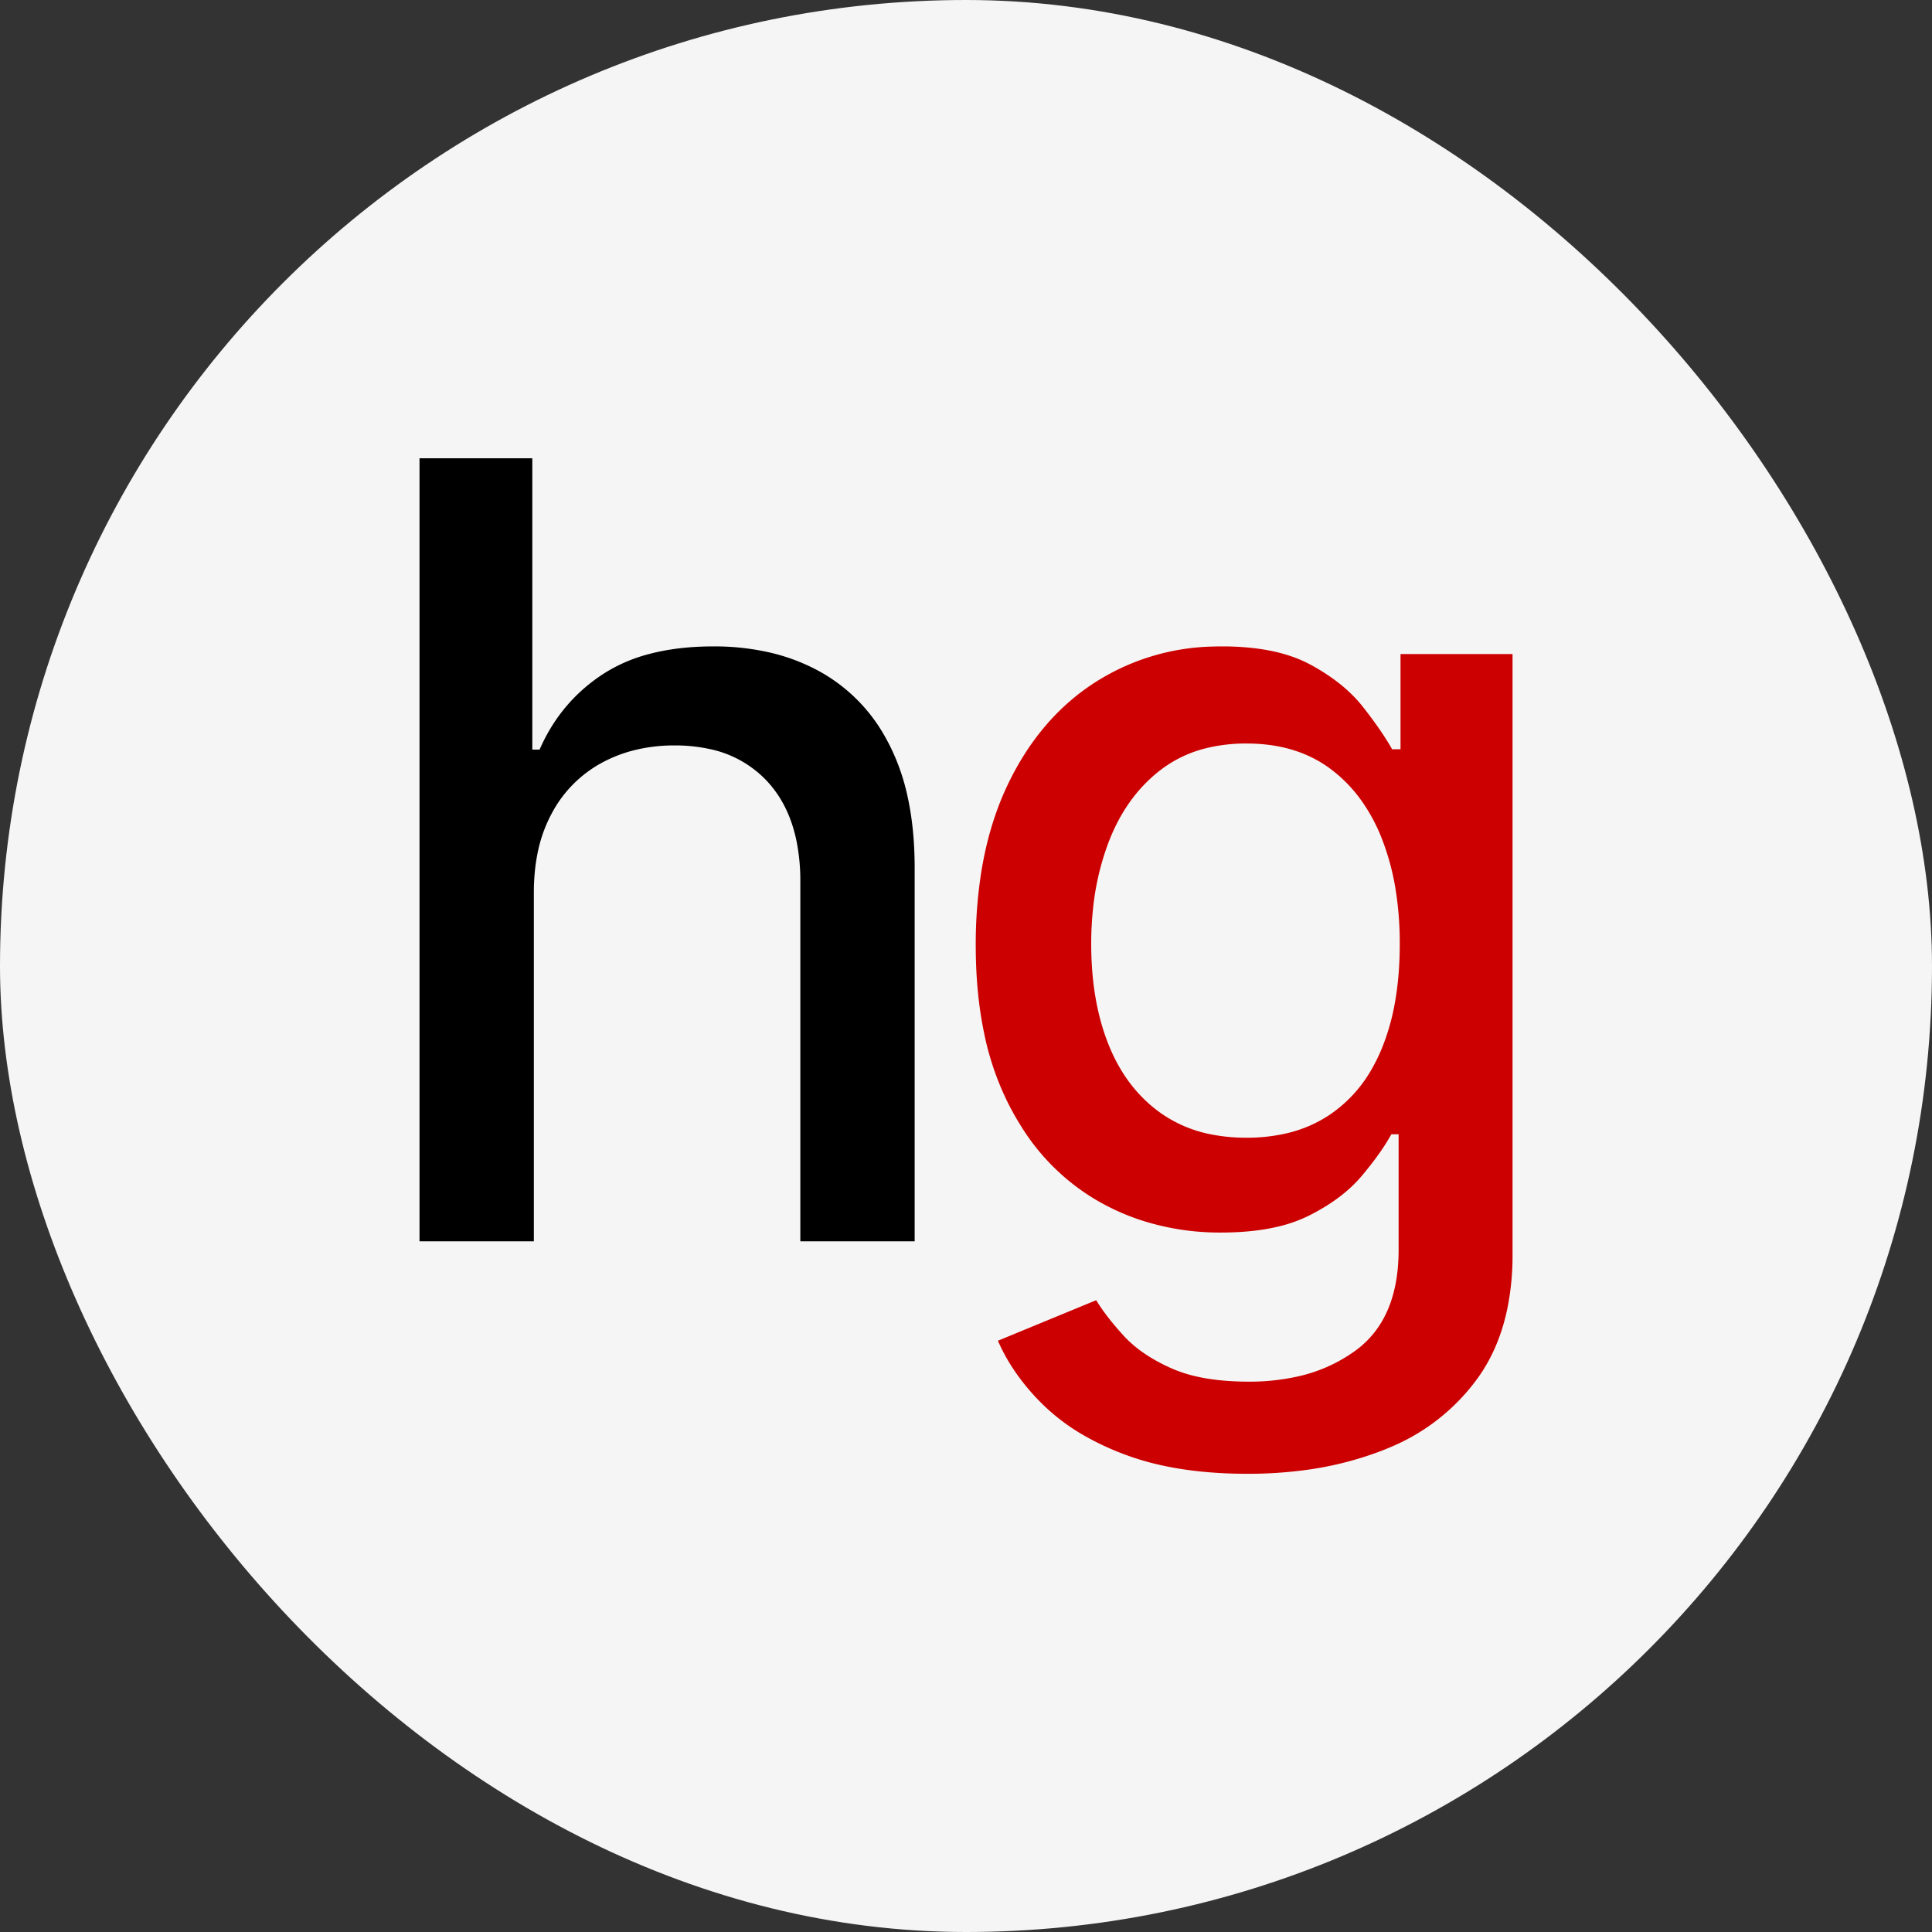 <svg xmlns="http://www.w3.org/2000/svg" version="1.1" xmlns:xlink="http://www.w3.org/1999/xlink" xmlns:svgjs="http://svgjs.com/svgjs" width="1000" height="1000"><rect width="100%" height="100%" fill="#333333" stroke="none"/><rect width="1000" height="1000" rx="500" ry="500" fill="#f5f5f5"></rect><g transform="matrix(4.286,0,0,4.286,200.001,200)"><svg xmlns="http://www.w3.org/2000/svg" version="1.1" xmlns:xlink="http://www.w3.org/1999/xlink" xmlns:svgjs="http://svgjs.com/svgjs" width="140" height="140"><svg width="140" height="140" viewBox="0 0 107.671 94.318" version="1.1" id="svg53" sodipodi:docname="favicon.svg" inkscape:version="1.1.1 (c3084ef, 2021-09-22)" xmlns:inkscape="http://www.inkscape.org/namespaces/inkscape" xmlns:sodipodi="http://sodipodi.sourceforge.net/DTD/sodipodi-0.dtd" xmlns="http://www.w3.org/2000/svg" xmlns:svg="http://www.w3.org/2000/svg">
  <defs id="defs57"></defs>
  <sodipodi:namedview id="namedview55" pagecolor="#ffffff" bordercolor="#666666" borderopacity="1.0" inkscape:pageshadow="2" inkscape:pageopacity="0.0" inkscape:pagecheckerboard="0" showgrid="false" inkscape:zoom="5.1" inkscape:cx="69.901961" inkscape:cy="70" inkscape:window-width="1312" inkscape:window-height="940" inkscape:window-x="0" inkscape:window-y="25" inkscape:window-maximized="0" inkscape:current-layer="svgGroup"></sodipodi:namedview>
  <g id="svgGroup" stroke-linecap="round" fill-rule="evenodd">
    <path d="M 13.694,40.341 V 72.727 H 3.076 V 0 H 13.552 v 27.06 h 0.675 q 1.917,-4.404 5.859,-6.996 a 14.669,14.669 0 0 1 4.385,-1.903 q 1.936,-0.506 4.217,-0.641 a 28.84,28.84 0 0 1 1.696,-0.048 23.055,23.055 0 0 1 5.107,0.541 18.035,18.035 0 0 1 4.712,1.767 15.632,15.632 0 0 1 6.236,6.31 19.027,19.027 0 0 1 0.298,0.561 19.857,19.857 0 0 1 1.67,4.774 q 0.656,2.986 0.656,6.608 v 34.694 h -10.618 V 39.311 a 18.809,18.809 0 0 0 -0.332,-3.65 q -0.437,-2.204 -1.445,-3.912 a 10.158,10.158 0 0 0 -1.312,-1.76 10.125,10.125 0 0 0 -5.464,-3.012 15.073,15.073 0 0 0 -3.13,-0.308 15.167,15.167 0 0 0 -3.969,0.502 12.873,12.873 0 0 0 -2.76,1.096 11.407,11.407 0 0 0 -4.652,4.67 13.211,13.211 0 0 0 -1.364,3.854 q -0.318,1.629 -0.323,3.491 a 22.195,22.195 0 0 0 0,0.059 z" id="0" vector-effect="non-scaling-stroke"></path>
    <path fill="#cc0000" d="m 56.796,81.96 9.127,-3.764 a 17.594,17.594 0 0 0 0.964,1.405 q 0.526,0.695 1.169,1.425 a 30.783,30.783 0 0 0 0.441,0.49 q 1.502,1.635 4.017,2.824 a 19.089,19.089 0 0 0 0.387,0.177 12.789,12.789 0 0 0 2.531,0.805 q 2.045,0.438 4.66,0.438 a 20.509,20.509 0 0 0 4.396,-0.447 14.4,14.4 0 0 0 5.582,-2.483 q 3.942,-2.929 3.942,-9.321 V 62.784 h -0.675 q -0.734,1.332 -1.957,2.894 a 36.011,36.011 0 0 1 -0.795,0.977 q -1.74,2.068 -4.735,3.6 a 21.852,21.852 0 0 1 -0.183,0.093 13.207,13.207 0 0 1 -2.85,1.012 q -1.434,0.342 -3.125,0.471 a 28.244,28.244 0 0 1 -2.157,0.08 23.612,23.612 0 0 1 -7.661,-1.216 21.483,21.483 0 0 1 -3.969,-1.821 20.416,20.416 0 0 1 -6.96,-6.845 25.605,25.605 0 0 1 -1.208,-2.139 26.379,26.379 0 0 1 -2.227,-6.522 q -0.622,-2.984 -0.744,-6.428 a 48.137,48.137 0 0 1 -0.03,-1.699 42.776,42.776 0 0 1 0.528,-6.898 q 0.633,-3.871 2.025,-7.105 a 25.713,25.713 0 0 1 0.413,-0.911 q 2.965,-6.215 8.15,-9.535 a 21.146,21.146 0 0 1 10.938,-3.307 25.498,25.498 0 0 1 0.816,-0.013 25.042,25.042 0 0 1 3.26,0.199 q 1.672,0.22 3.063,0.683 a 11.78,11.78 0 0 1 1.88,0.804 18.763,18.763 0 0 1 2.473,1.582 q 1.327,1.012 2.277,2.176 a 11.536,11.536 0 0 1 0.133,0.166 44.918,44.918 0 0 1 1.206,1.603 q 0.541,0.756 0.972,1.439 a 20.682,20.682 0 0 1 0.538,0.9 h 0.782 v -8.842 h 10.404 v 55.753 a 24.825,24.825 0 0 1 -0.478,5.013 q -0.664,3.218 -2.246,5.726 a 15.108,15.108 0 0 1 -0.543,0.802 19.044,19.044 0 0 1 -8.054,6.36 23.078,23.078 0 0 1 -0.77,0.316 31.385,31.385 0 0 1 -7.495,1.862 40.094,40.094 0 0 1 -5.023,0.304 q -5.534,0 -9.742,-1.236 a 23.367,23.367 0 0 1 -1.426,-0.468 25.74,25.74 0 0 1 -3.939,-1.806 18.865,18.865 0 0 1 -3.678,-2.704 20.361,20.361 0 0 1 -2.975,-3.52 17.321,17.321 0 0 1 -1.429,-2.624 z m 23.083,-18.856 a 16.246,16.246 0 0 0 3.677,-0.397 12.098,12.098 0 0 0 4.082,-1.752 12.646,12.646 0 0 0 3.94,-4.337 16.271,16.271 0 0 0 0.889,-1.842 20.86,20.86 0 0 0 1.213,-4.283 q 0.439,-2.482 0.439,-5.394 a 31.489,31.489 0 0 0 -0.359,-4.871 23.077,23.077 0 0 0 -1.275,-4.823 16.346,16.346 0 0 0 -1.996,-3.708 13.292,13.292 0 0 0 -2.798,-2.844 q -3.16,-2.362 -7.812,-2.362 a 15.368,15.368 0 0 0 -3.697,0.424 11.423,11.423 0 0 0 -4.294,2.045 q -3.196,2.468 -4.811,6.693 a 24.389,24.389 0 0 0 -1.425,5.975 30.681,30.681 0 0 0 -0.191,3.471 q 0,5.363 1.633,9.411 1.634,4.048 4.848,6.321 a 12.14,12.14 0 0 0 4.802,1.992 16.73,16.73 0 0 0 3.135,0.281 z" id="1" vector-effect="non-scaling-stroke"></path>
  </g>
</svg></svg></g></svg>